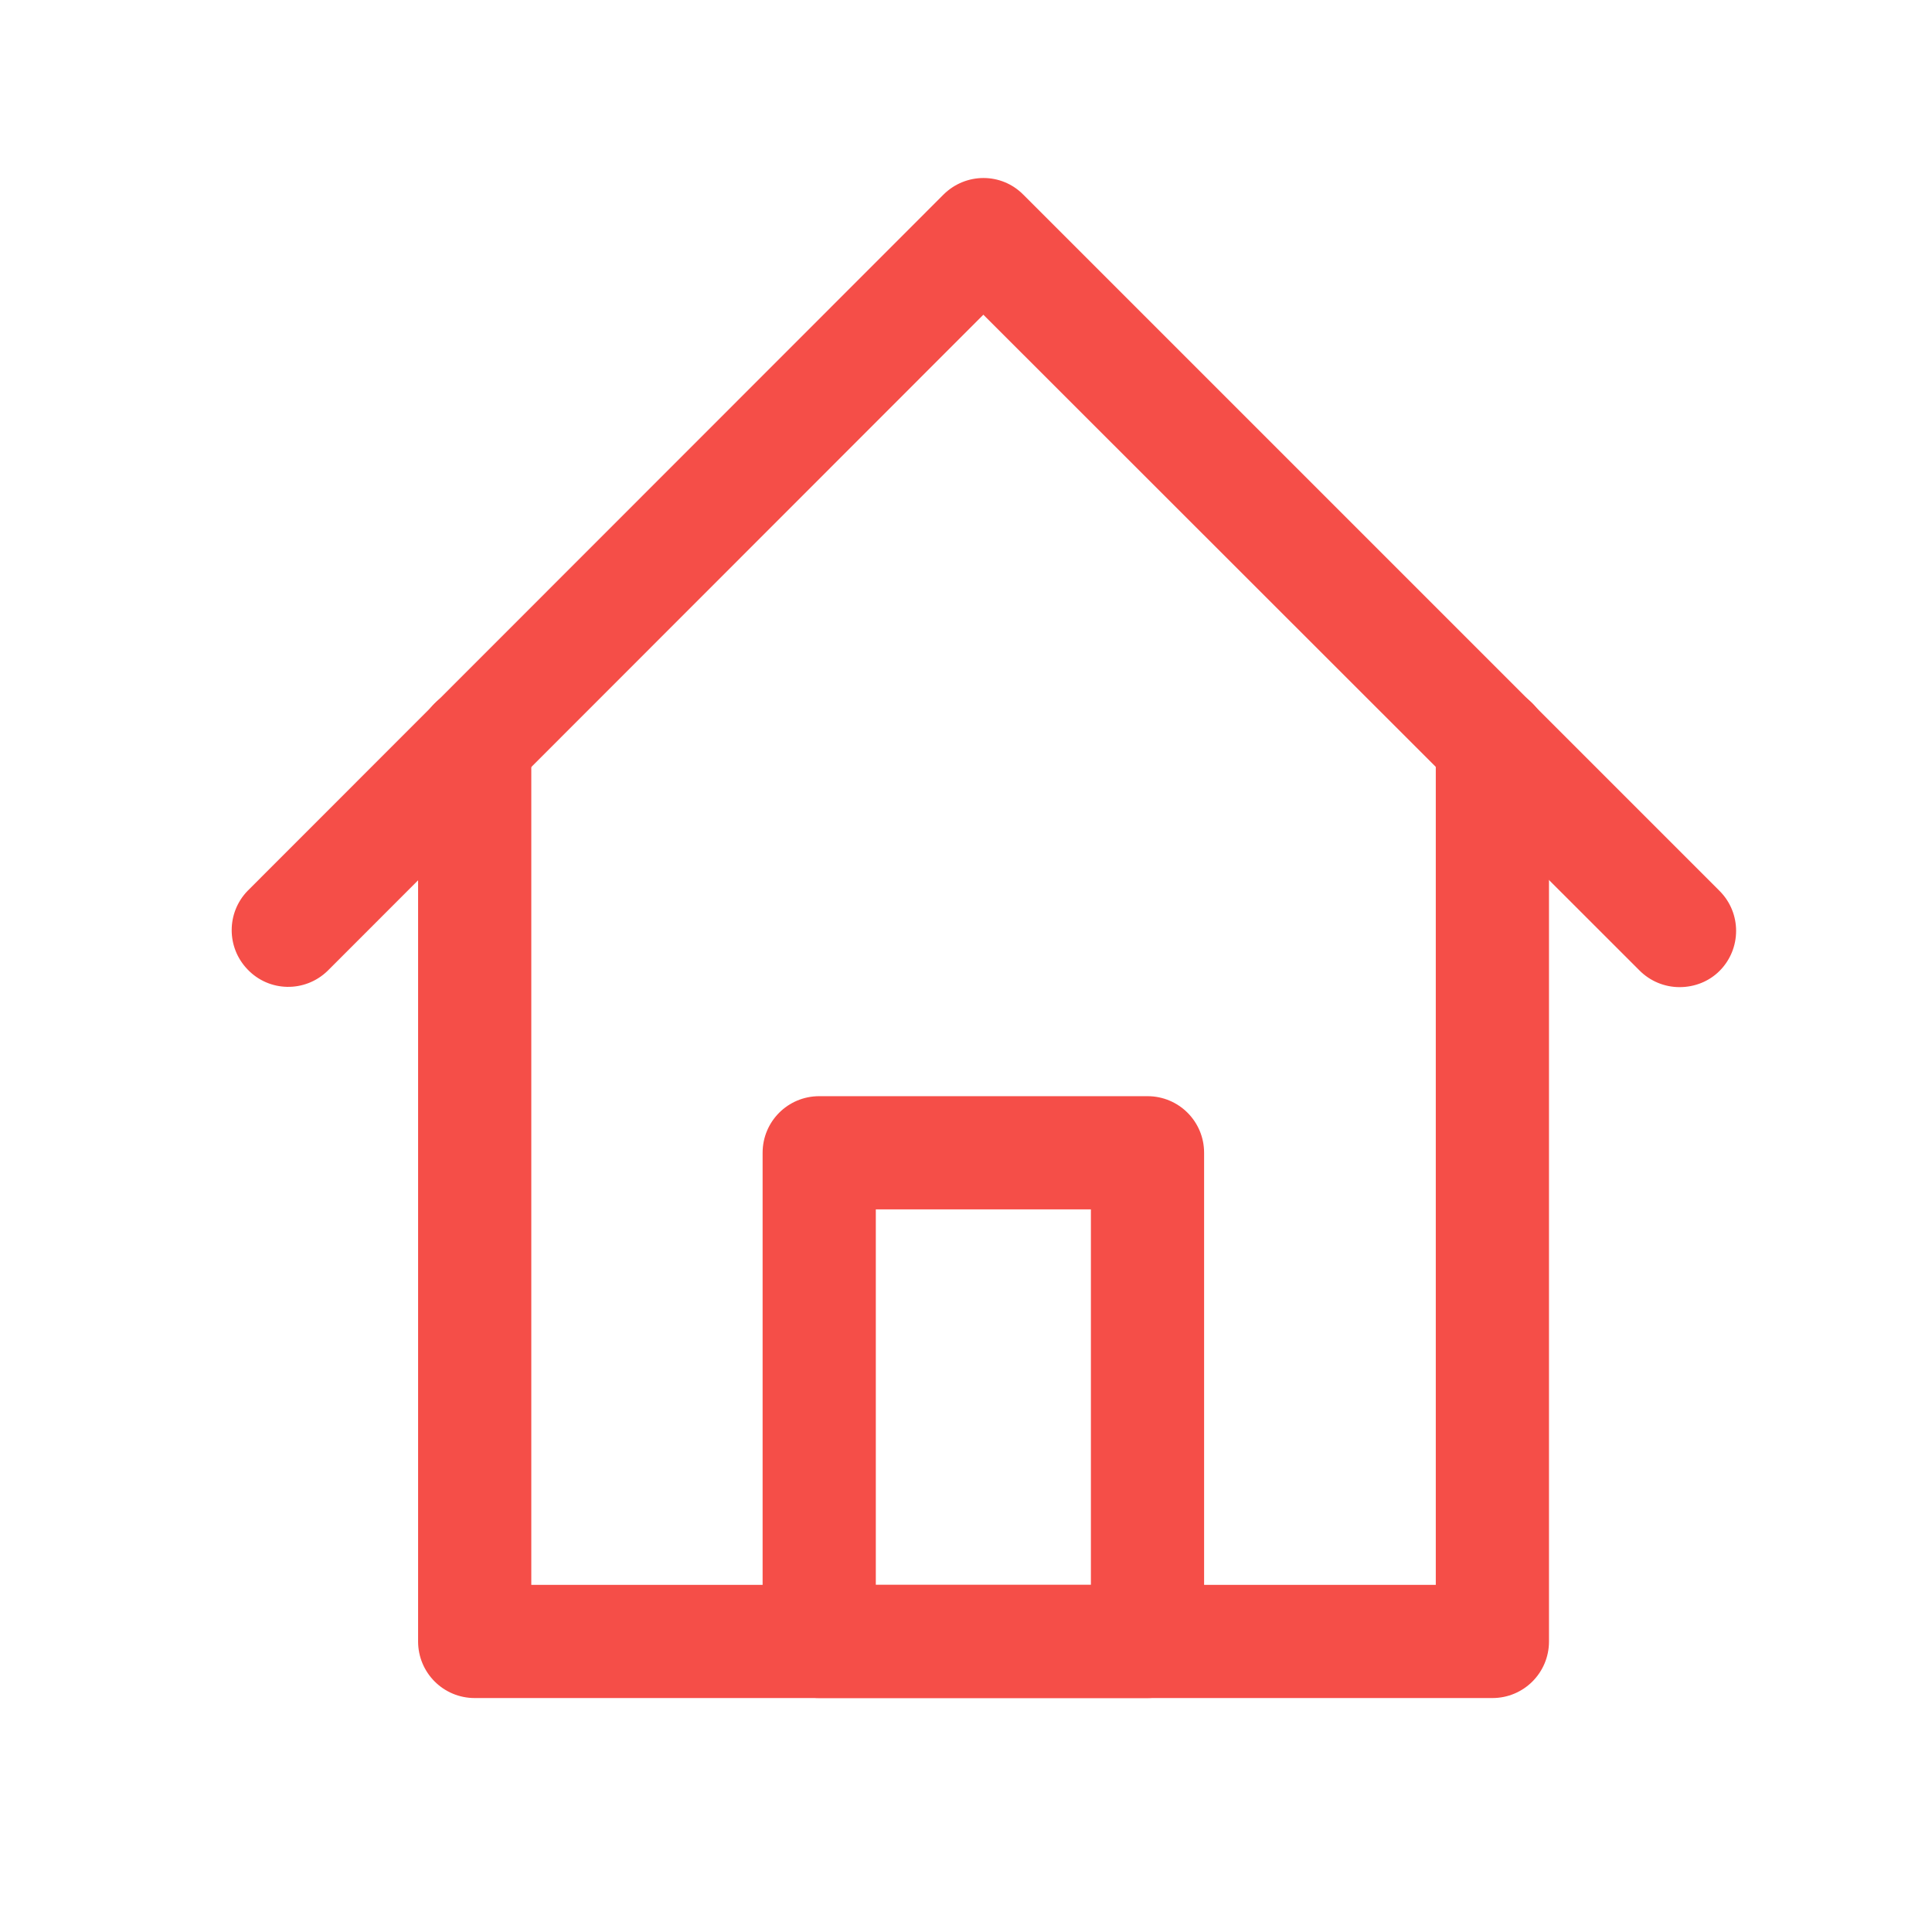 <?xml version="1.0" encoding="utf-8"?>
<!-- Generator: Adobe Illustrator 21.1.0, SVG Export Plug-In . SVG Version: 6.00 Build 0)  -->
<svg version="1.1" id="Layer_1" xmlns="http://www.w3.org/2000/svg" xmlns:xlink="http://www.w3.org/1999/xlink" x="0px" y="0px"
	 viewBox="0 0 512 512" style="enable-background:new 0 0 512 512;" xml:space="preserve">
<style type="text/css">
	.st0{fill:#F54E48;}
</style>
<title></title>
<g id="_1">
	<path class="st0" d="M395.5,450H125.8c-8.3,0-15-6.7-15-15V197c0-8.3,6.7-15,15-15s15,6.7,15,15v223h239.7V197c0-8.3,6.7-15,15-15
		s15,6.7,15,15v238C410.5,443.3,403.8,450,395.5,450z"/>
	<path class="st0" d="M445.1,261.6c-4,0-7.8-1.6-10.6-4.4L260.6,83.4L86.8,257.3c-6,5.8-15.5,5.6-21.2-0.4c-5.6-5.8-5.6-15,0-20.8
		L250,51.6c5.9-5.9,15.4-5.9,21.2,0l184.5,184.5c5.9,5.9,5.8,15.4,0,21.2C452.9,260.1,449.1,261.6,445.1,261.6L445.1,261.6z"/>
	<path class="st0" d="M304.1,450h-87c-8.3,0-15-6.7-15-15V305.5c0-8.3,6.7-15,15-15l0,0h87c8.3,0,15,6.7,15,15l0,0V435
		C319.1,443.3,312.4,450,304.1,450z M232.1,420h57v-99.5h-57V420z"/>
</g>
</svg>
